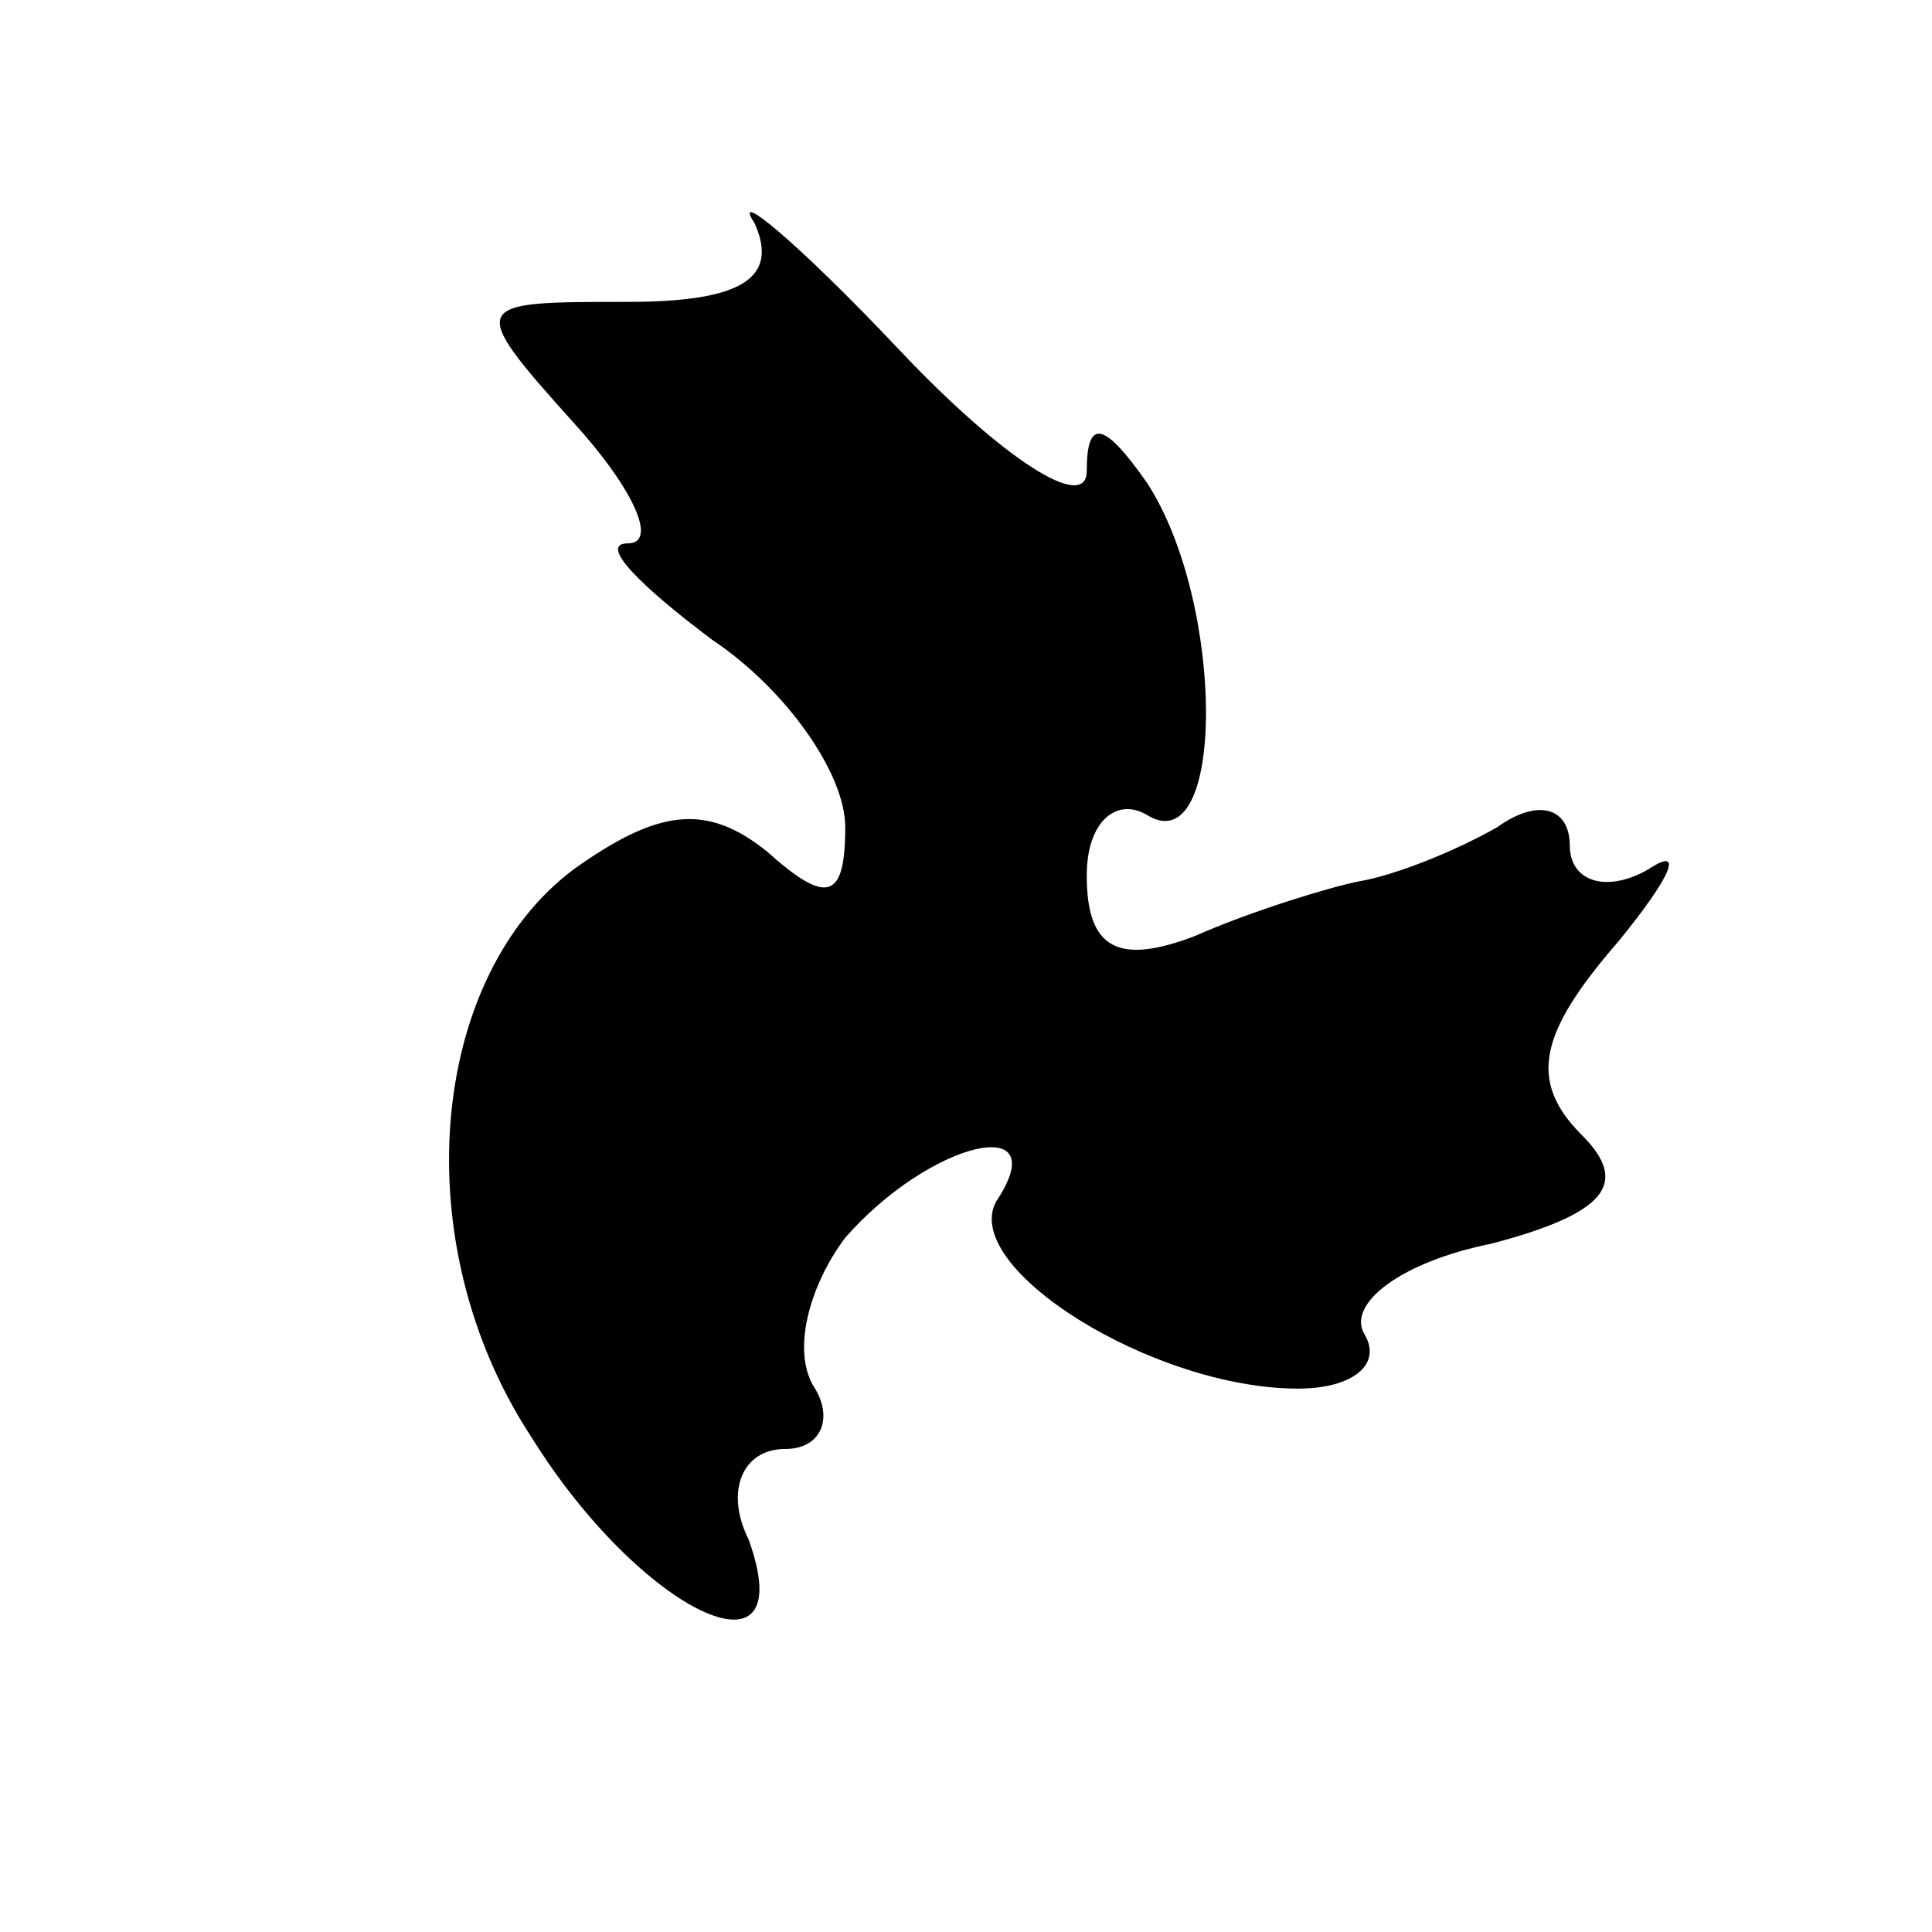 <?xml version="1.0" standalone="no"?>
<!DOCTYPE svg PUBLIC "-//W3C//DTD SVG 20010904//EN"
 "http://www.w3.org/TR/2001/REC-SVG-20010904/DTD/svg10.dtd">
<svg version="1.0" xmlns="http://www.w3.org/2000/svg"
 width="32pt" height="32pt" viewBox="0 0 32 32"
 preserveAspectRatio="xMidYMid meet">
<g transform="translate(0,32) scale(0.1,-0.1)"
fill="#000000" stroke="none">
<path fill="#000000" stroke="none" d="M125 283 c4 -9 -2 -13 -21 -13 -26 0
-27 0 -9 -20 10 -11 14 -20 9 -20 -5 0 2 -7 14 -16 12 -8 22 -22 22 -31 0 -12
-3 -13 -13 -4 -10 8 -18 7 -32 -3 -24 -18 -28 -62 -7 -94 18 -29 45 -42 36
-17 -4 8 -1 15 6 15 6 0 8 5 5 10 -4 6 -1 17 5 25 14 16 35 21 25 6 -6 -11 26
-31 50 -31 9 0 14 4 11 9 -3 5 6 12 21 15 19 5 23 10 15 18 -9 9 -7 17 6 32 9
11 11 16 5 12 -7 -4 -13 -2 -13 4 0 6 -5 8 -12 3 -7 -4 -17 -8 -23 -9 -5 -1
-18 -5 -27 -9 -13 -5 -18 -2 -18 10 0 9 5 13 10 10 13 -8 13 35 0 55 -7 10
-10 11 -10 2 0 -7 -14 2 -31 20 -17 18 -28 27 -24 21z"/>
</g>
</svg>
